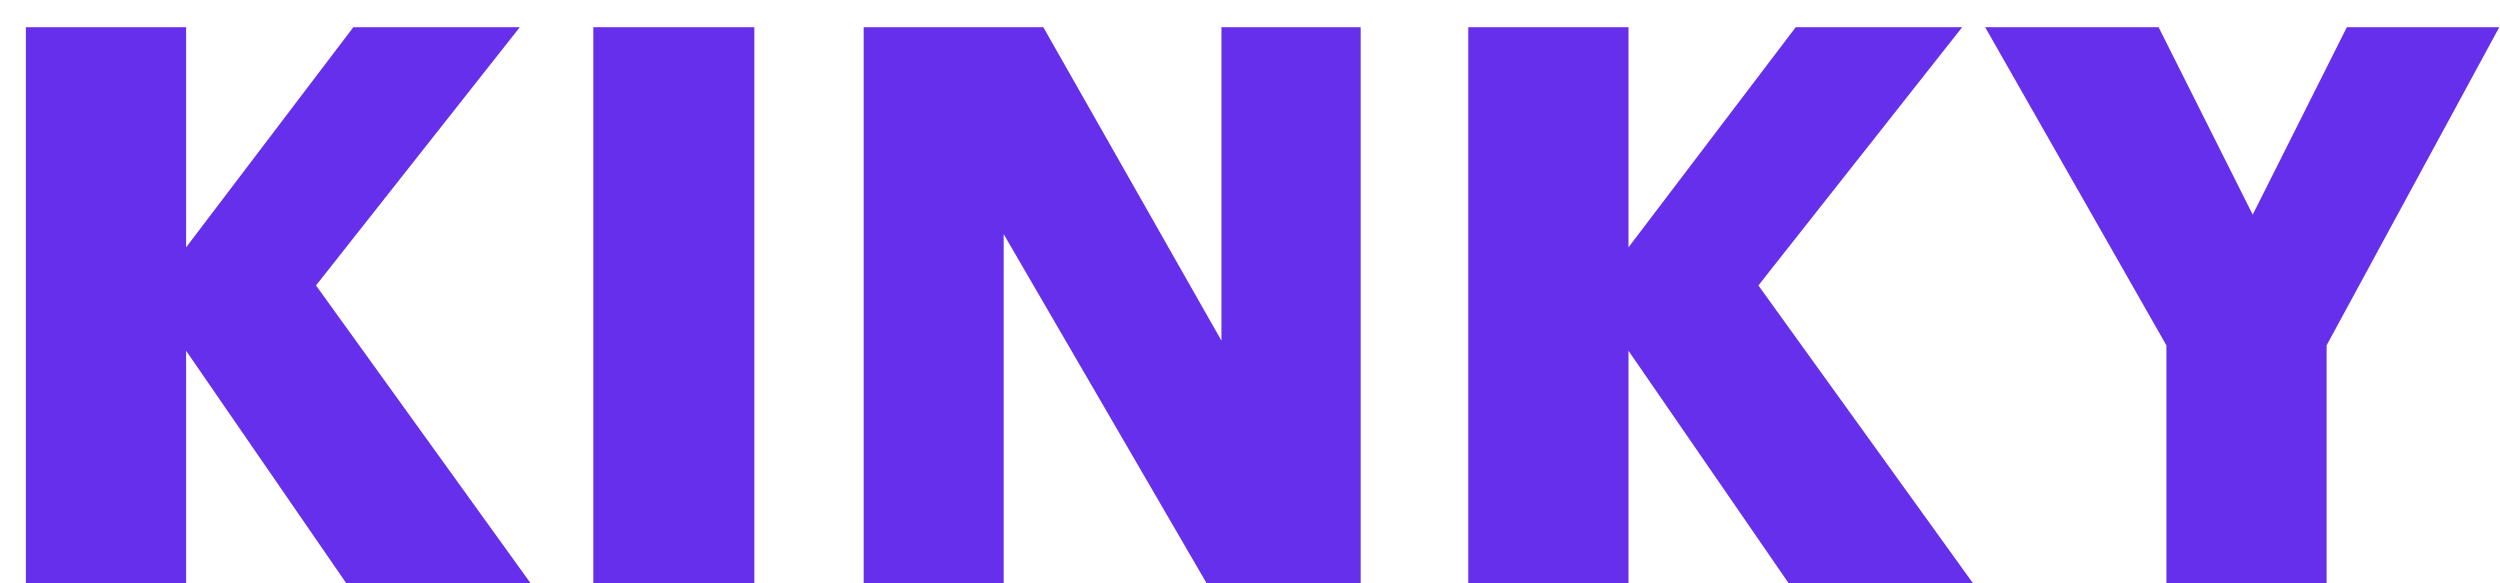 <svg width="90" height="21" viewBox="0 0 90 21" fill="none" xmlns="http://www.w3.org/2000/svg">
<path d="M0.932 21H6.7V12.628L12.468 21H19.104L11.376 10.276L18.712 0.98H12.72L6.7 8.904V0.98H0.932V21ZM21.36 21H27.156V0.98H21.36V21ZM31.092 21H36.132V8.428L43.44 21H48.984V0.98H43.972V12.264L37.56 0.98H31.092V21ZM52.858 21H58.626V12.628L64.394 21H71.03L63.302 10.276L70.638 0.98H64.646L58.626 8.904V0.98H52.858V21ZM77.99 21H83.758V12.432L89.974 0.98H84.486L81.098 7.728L77.71 0.98H71.466L77.99 12.432V21Z" fill="#652FEB"/>
</svg>
